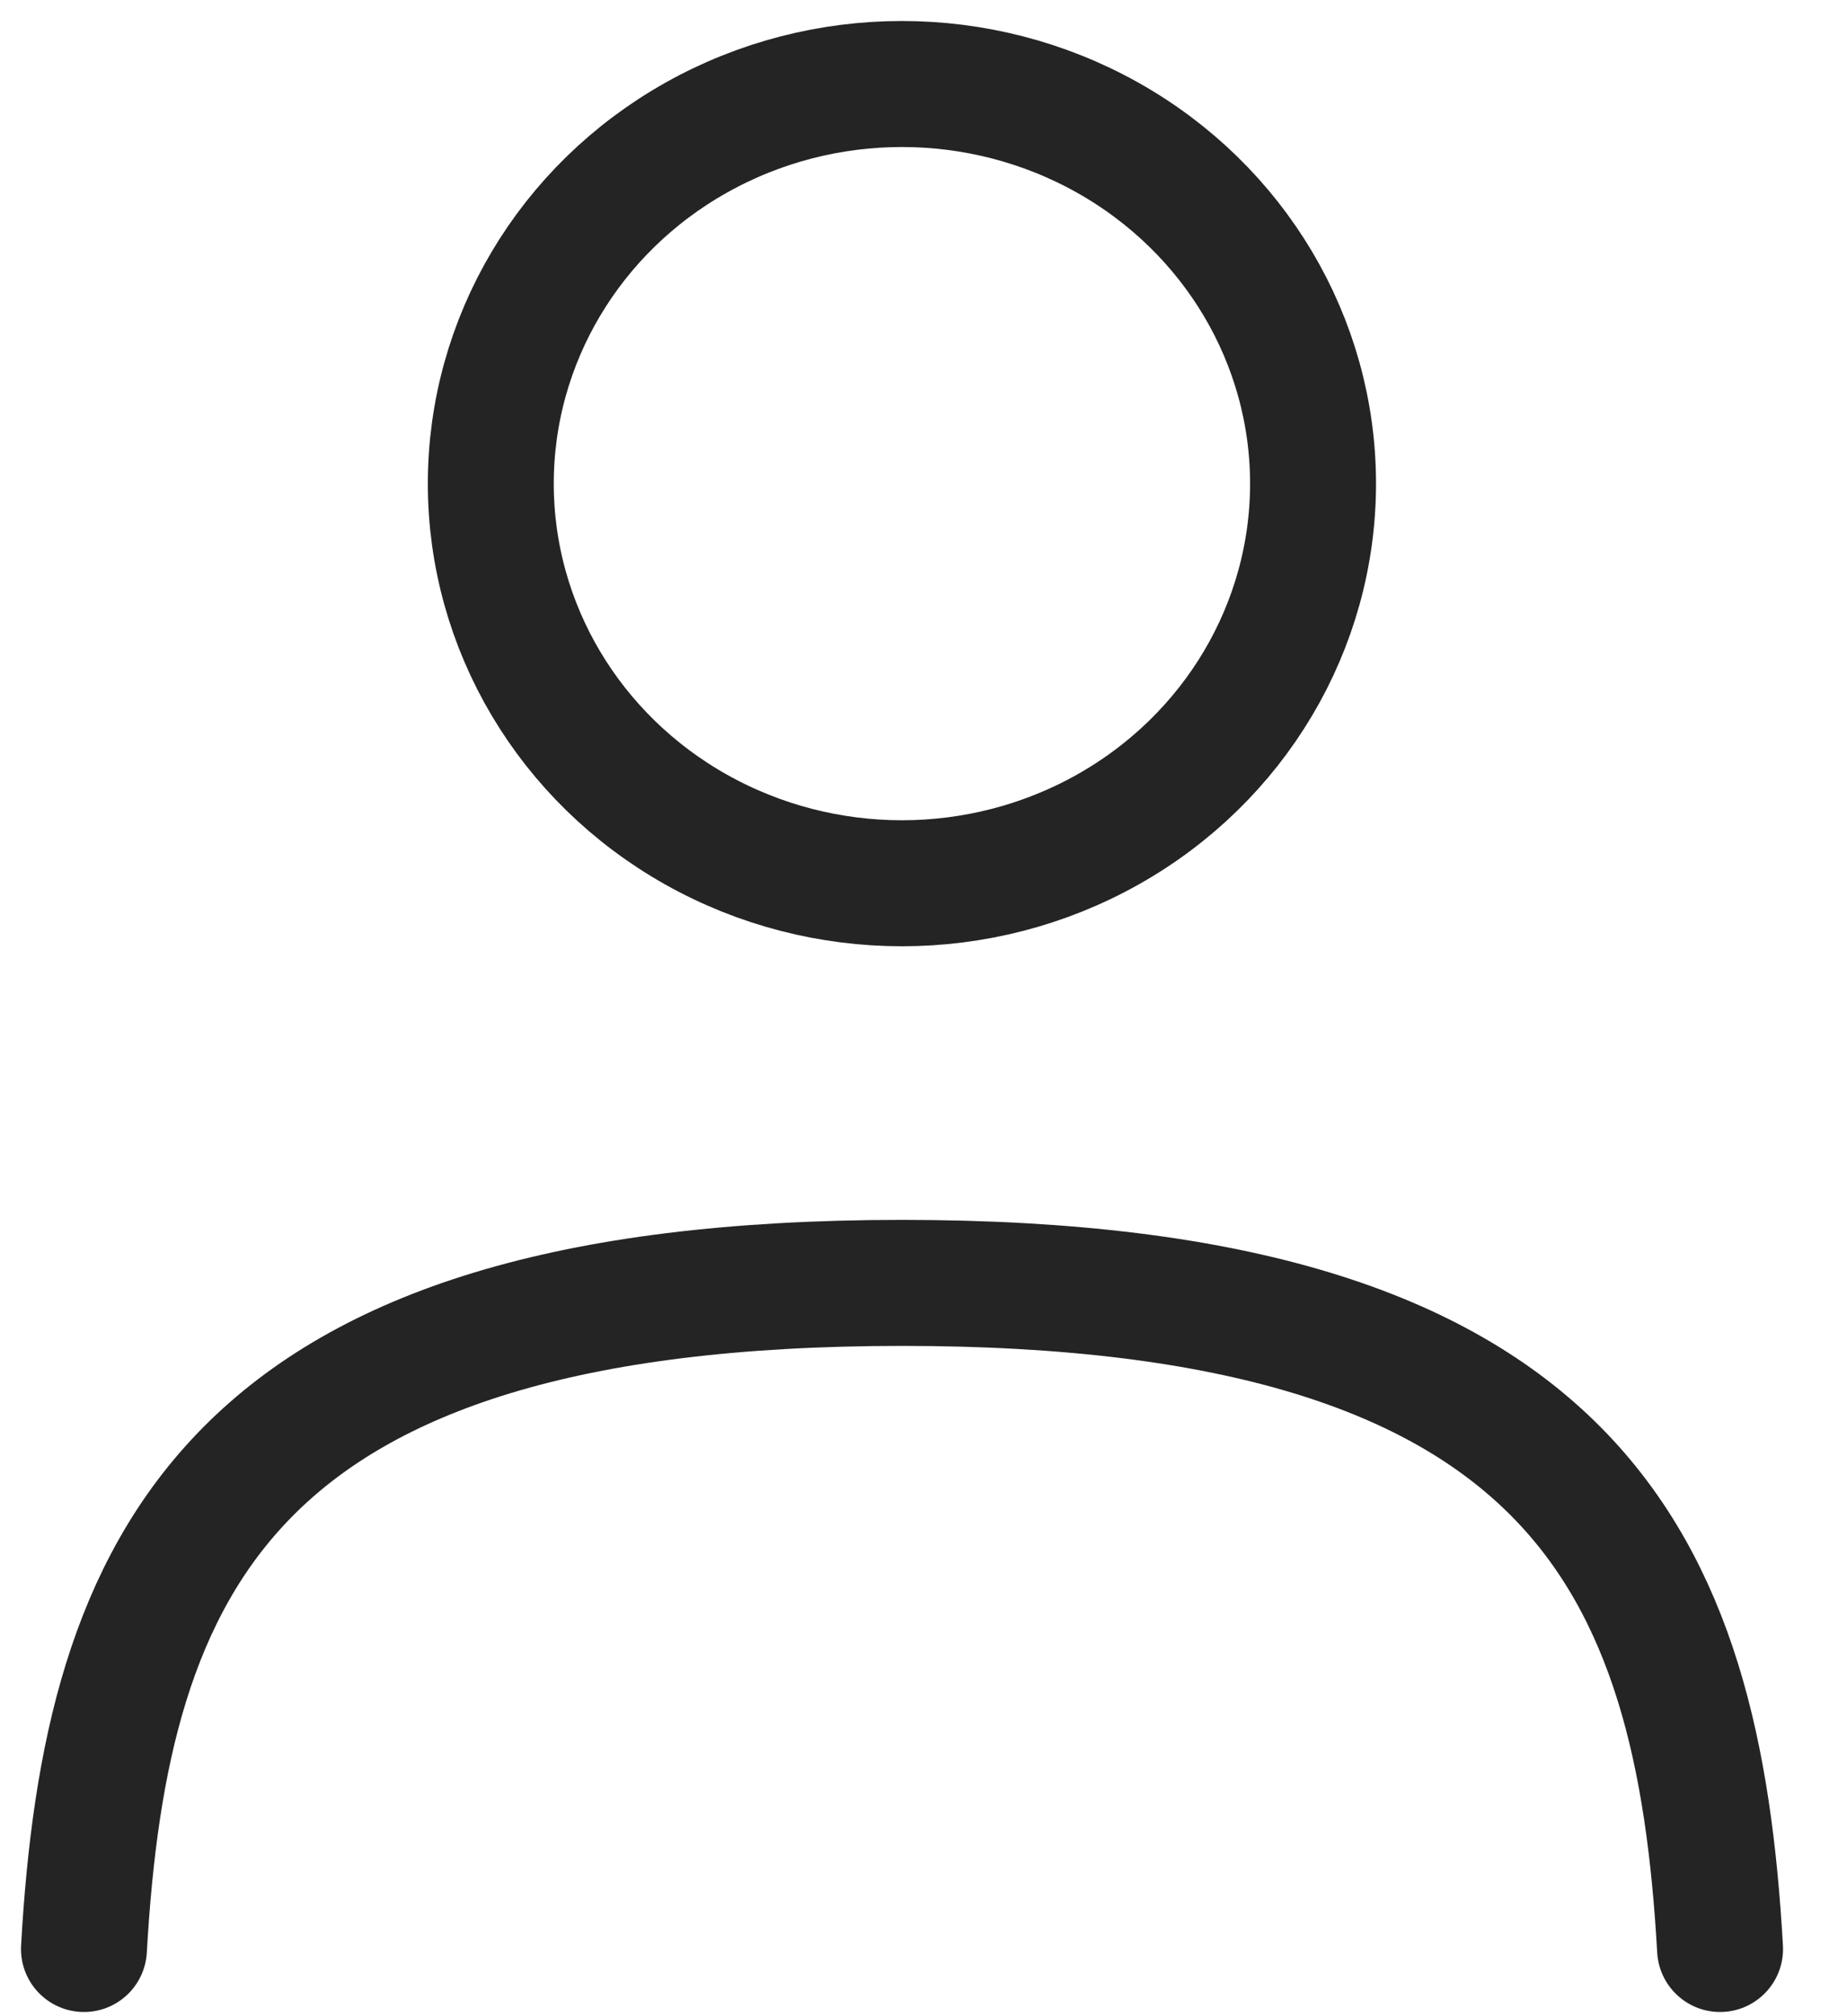 <svg width="22" height="24" viewBox="0 0 22 24" fill="none" xmlns="http://www.w3.org/2000/svg">
<ellipse cx="10.743" cy="5.757" rx="4.897" ry="4.757" stroke="#242424" stroke-width="1.5"/>
<path d="M20.488 23.2C20.228 18.615 18.783 15.271 10.744 15.271C2.705 15.271 1.26 18.615 1 23.2" stroke="#242424" stroke-width="1.5" stroke-linecap="round"/>
</svg>

